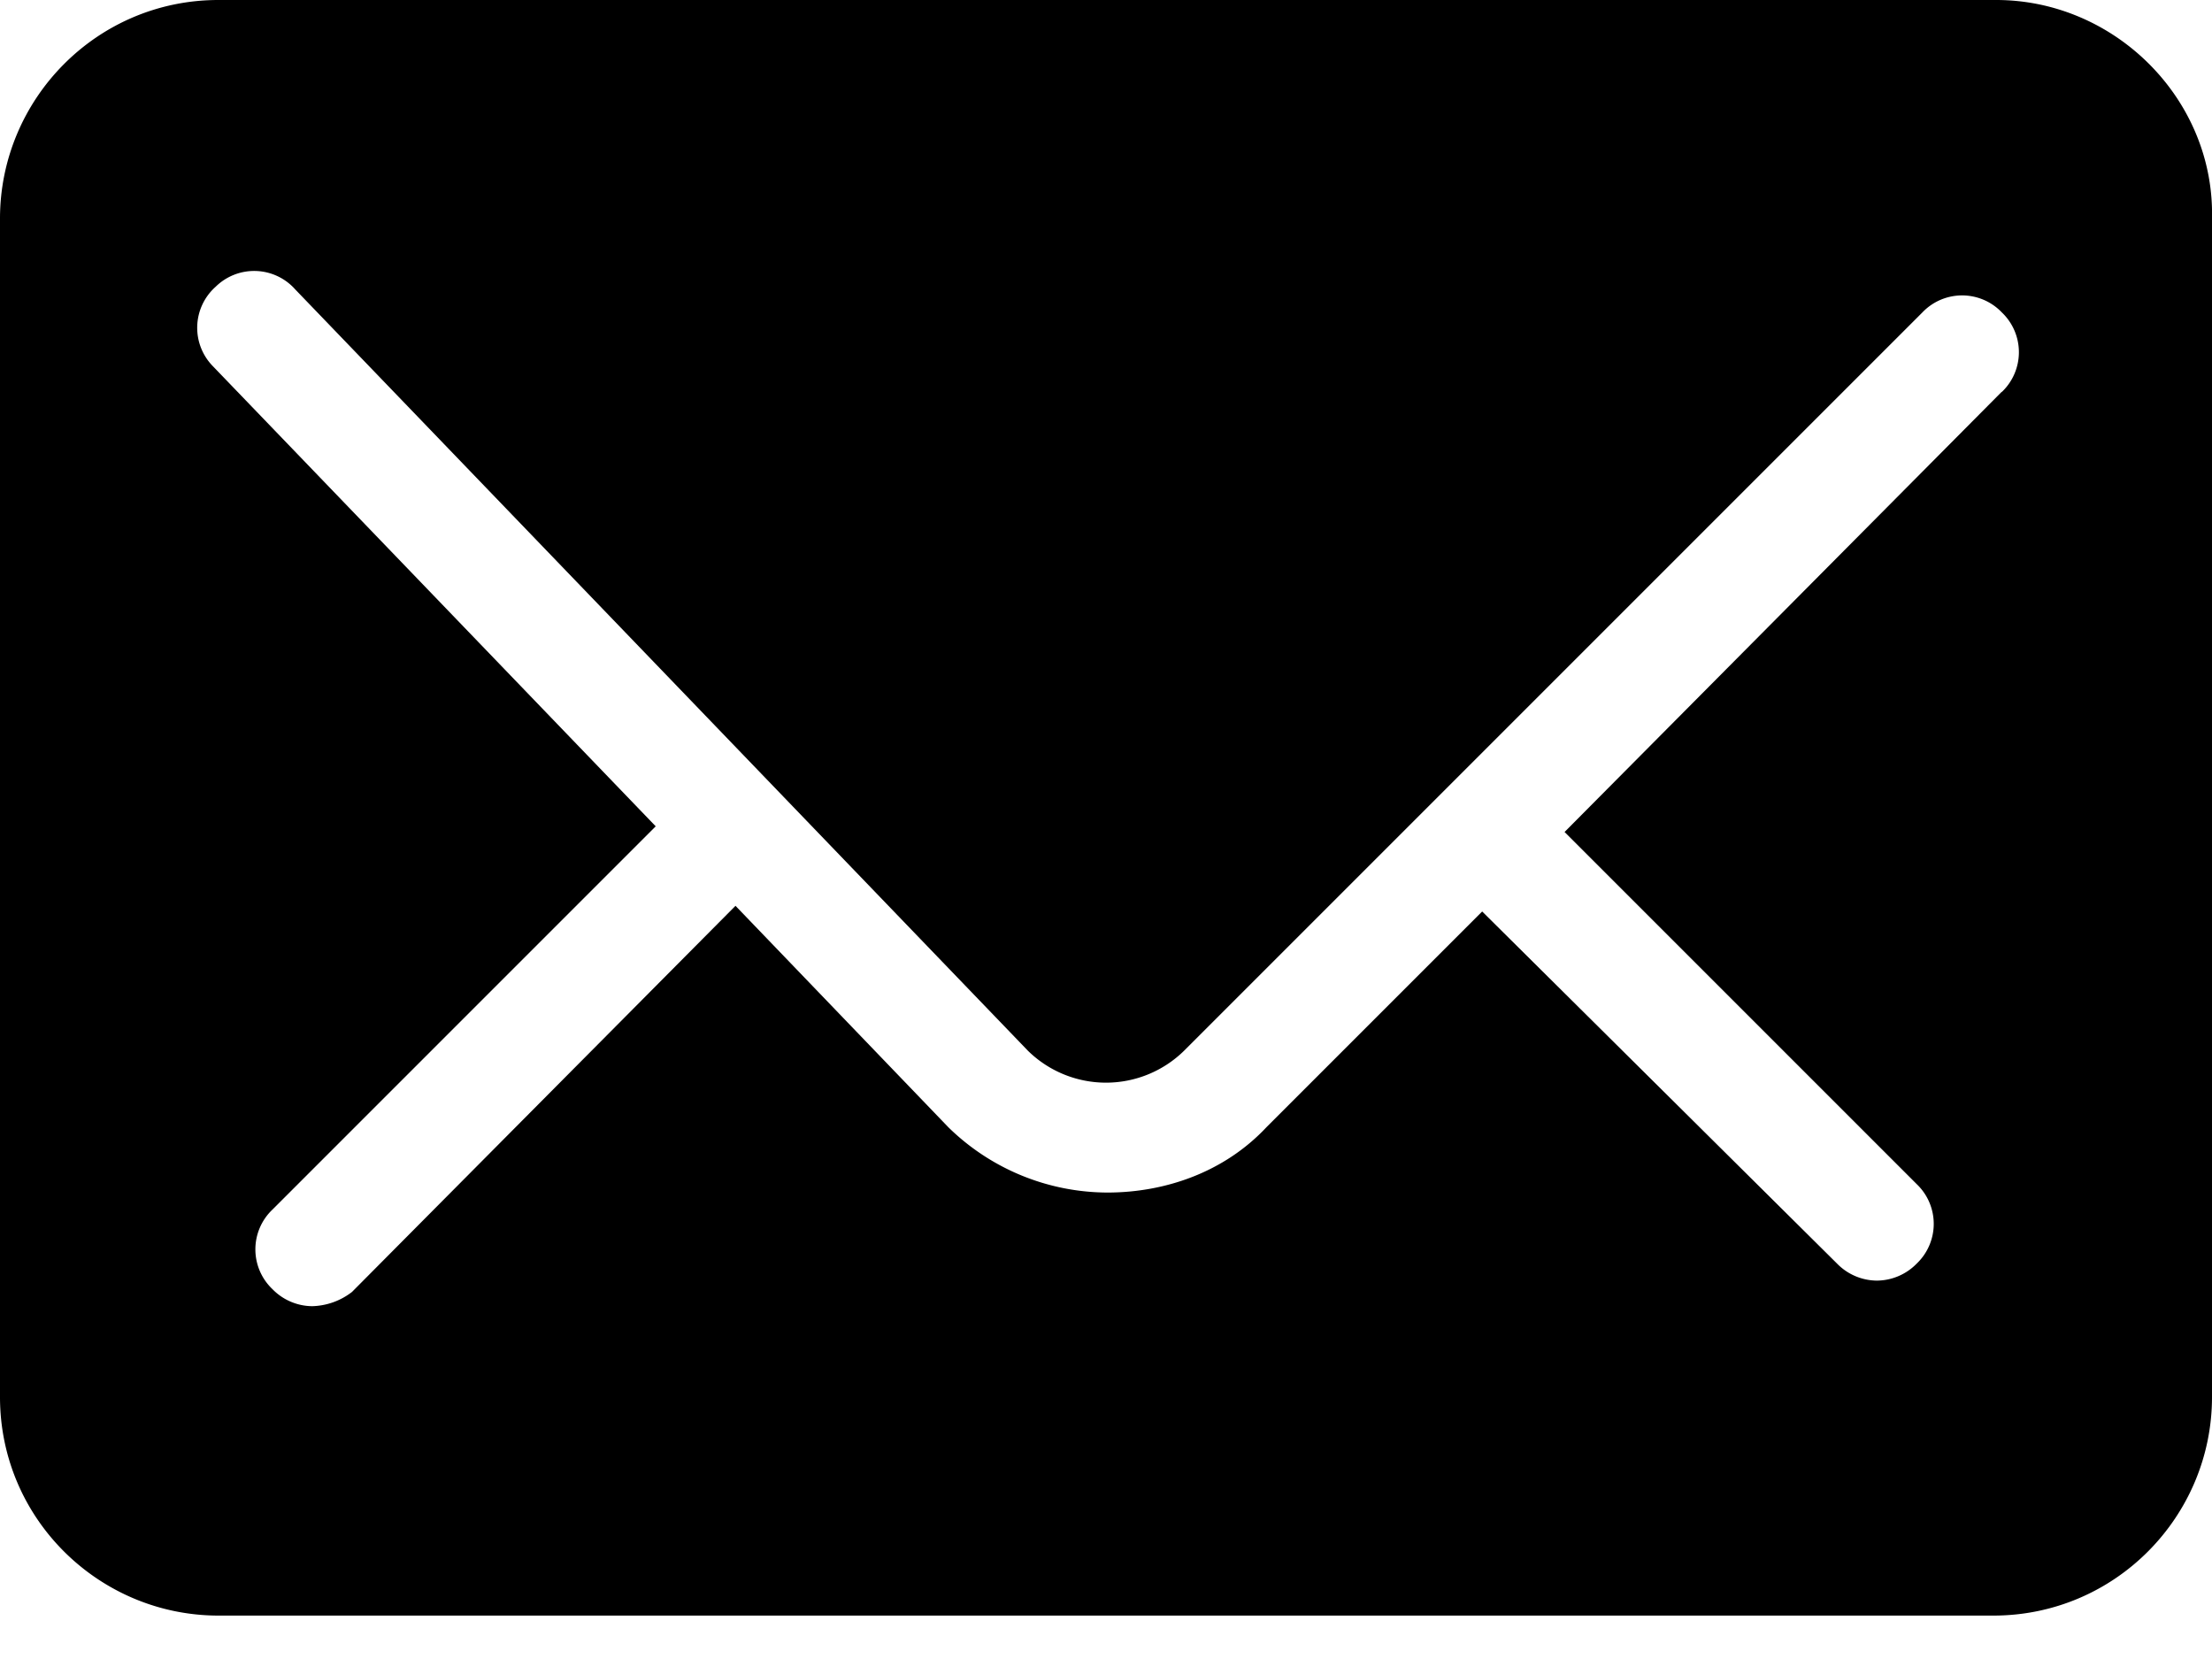 <svg xmlns="http://www.w3.org/2000/svg" width="16" height="12"><path fill-rule="evenodd" d="M14.439 0H1.58C.698 0 0 .719 0 1.581v8.524c0 .883.719 1.581 1.581 1.581h12.837c.883 0 1.582-.718 1.582-1.581V1.581C16.02.72 15.3 0 14.439 0zm.04 2.834l-3.162 3.184 2.547 2.547a.397.397 0 0 1 0 .575.406.406 0 0 1-.288.123.406.406 0 0 1-.288-.123l-2.567-2.547-1.56 1.56c-.309.33-.74.473-1.15.473a1.65 1.65 0 0 1-1.151-.472L5.32 6.552 2.546 9.345a.49.49 0 0 1-.288.103.406.406 0 0 1-.287-.123.397.397 0 0 1 0-.576l2.772-2.772L1.54 2.649a.397.397 0 0 1 .02-.575.397.397 0 0 1 .576.02L7.435 7.6a.806.806 0 0 0 1.13 0l5.34-5.34a.397.397 0 0 1 .575 0 .397.397 0 0 1 0 .575z"/></svg>
